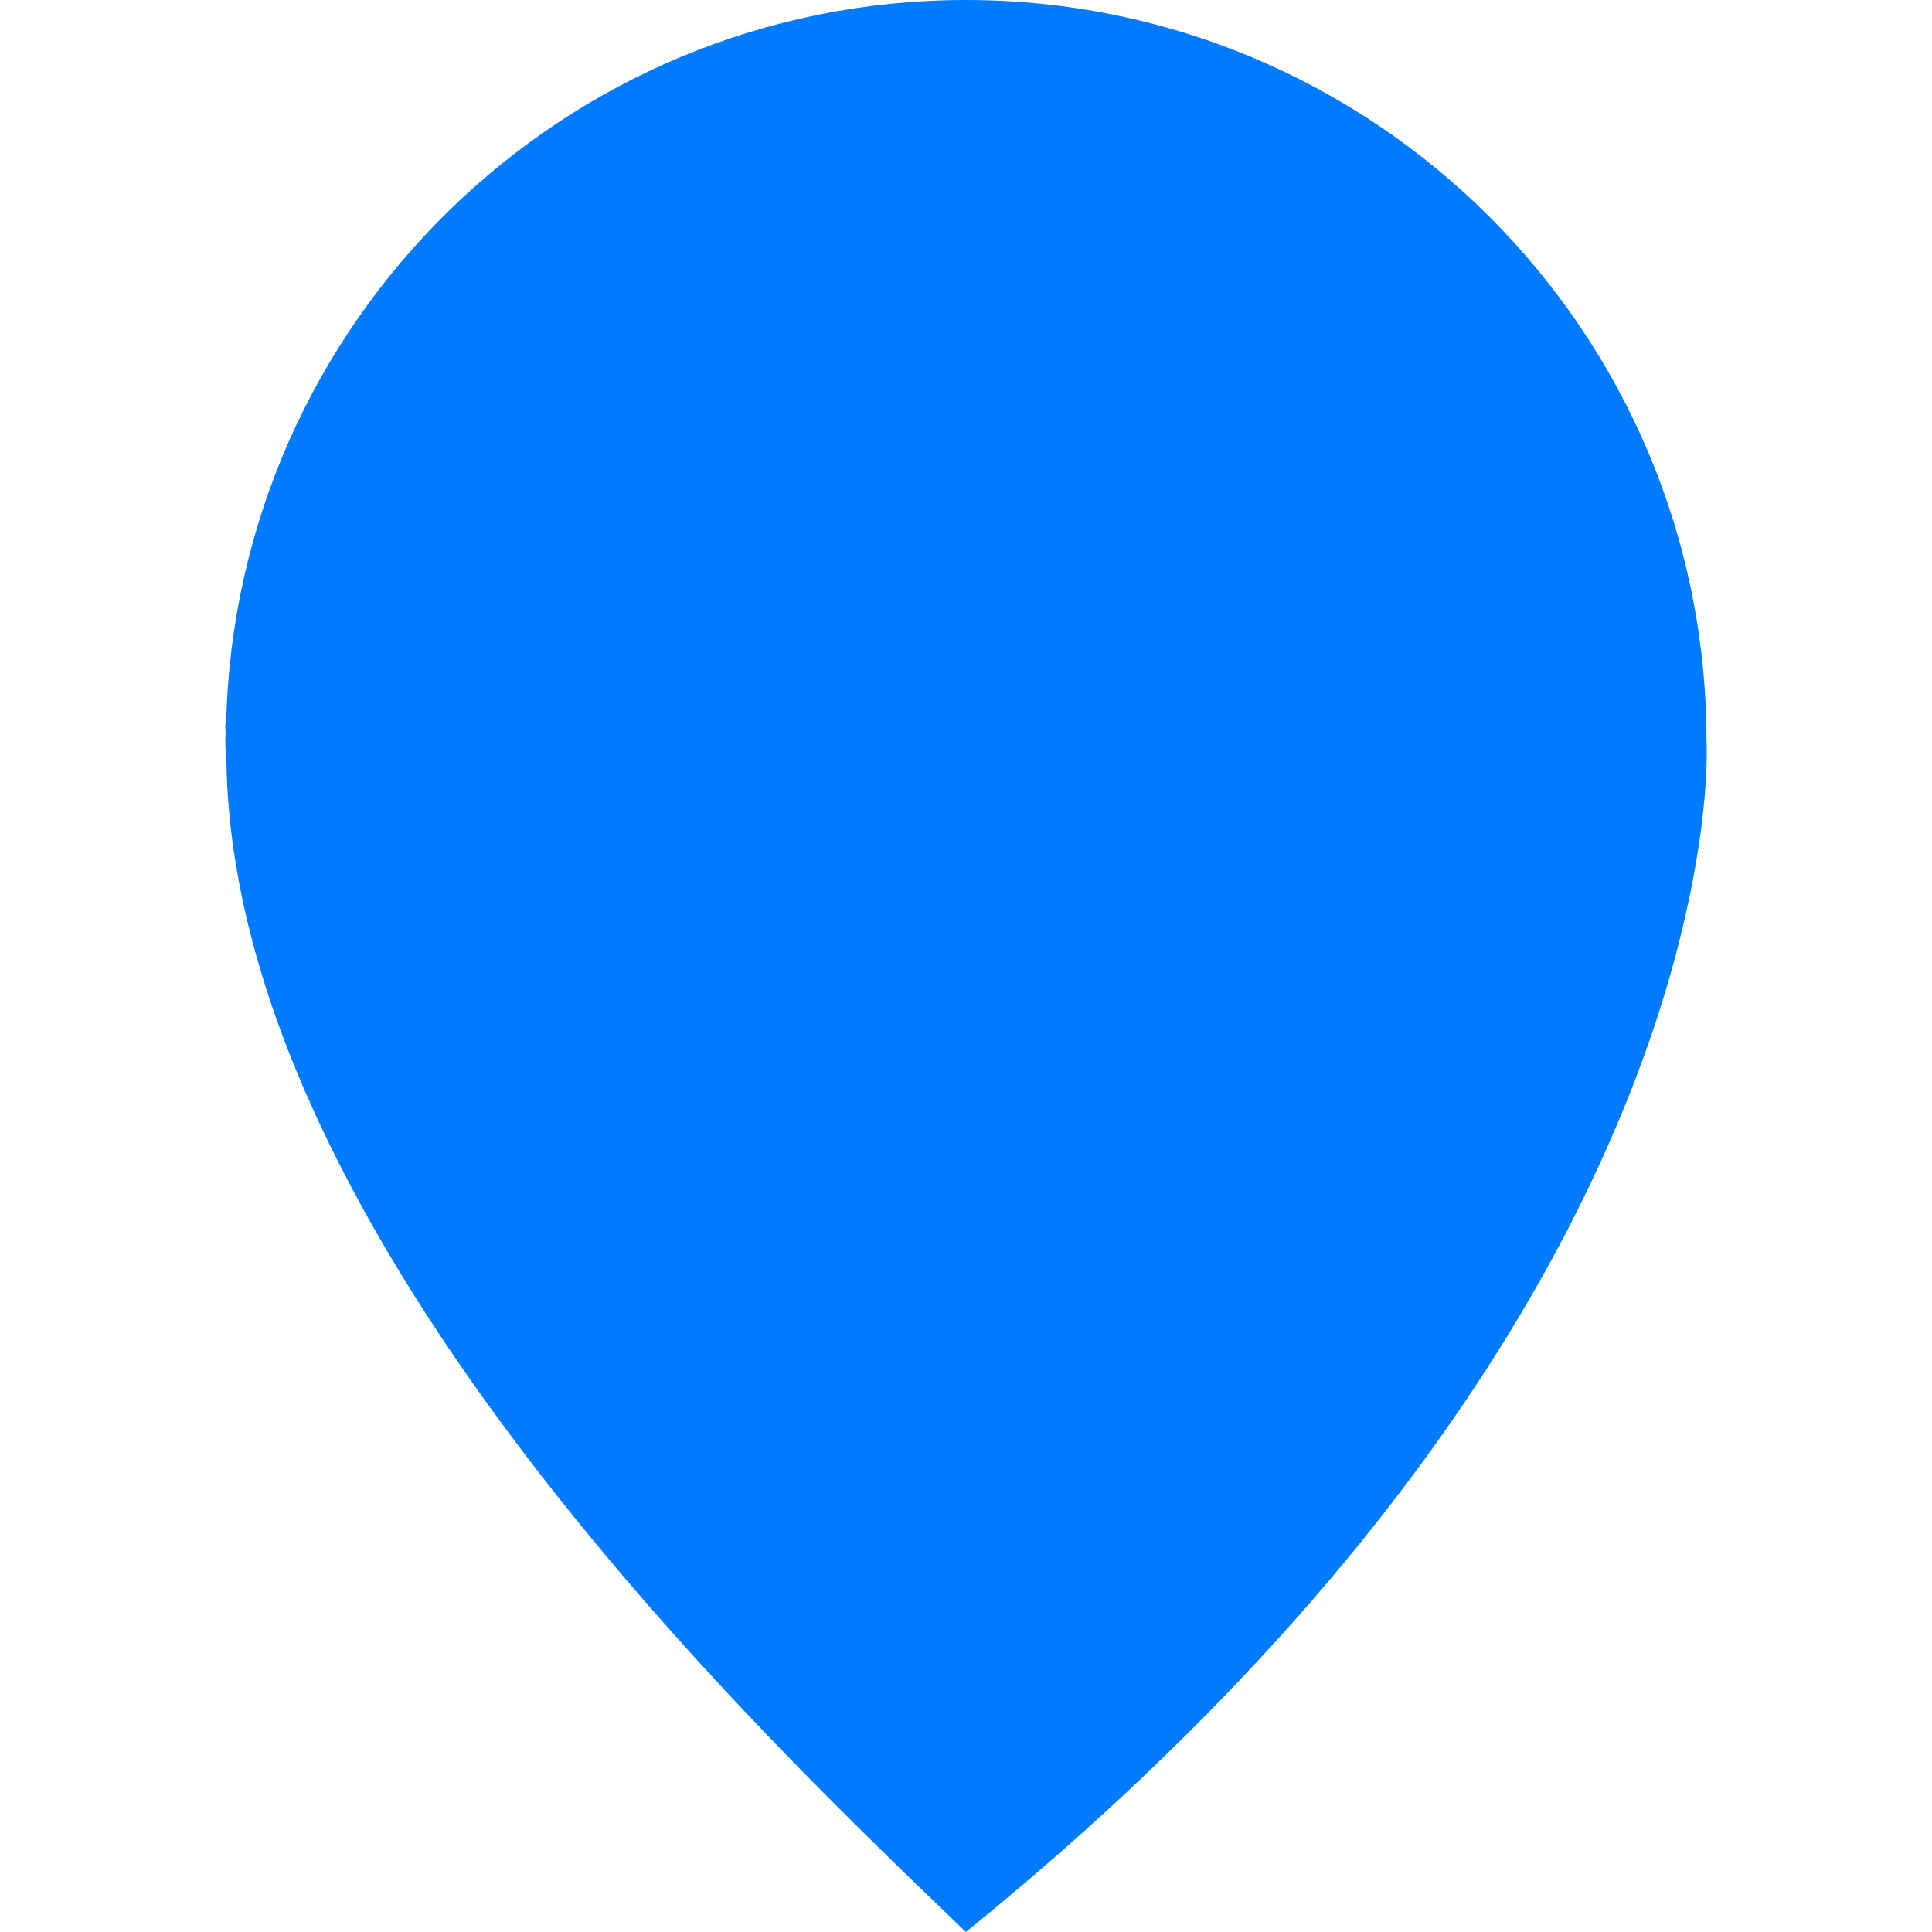 <?xml version="1.0" encoding="iso-8859-1"?>
<!-- Generator: Adobe Illustrator 16.0.0, SVG Export Plug-In . SVG Version: 6.00 Build 0)  -->
<!DOCTYPE svg PUBLIC "-//W3C//DTD SVG 1.1//EN" "http://www.w3.org/Graphics/SVG/1.1/DTD/svg11.dtd">
<svg version="1.1" id="Capa_1" xmlns="http://www.w3.org/2000/svg" xmlns:xlink="http://www.w3.org/1999/xlink" x="0px" y="0px"
	 width="568.403px" height="568.403px" viewBox="0 0 568.403 568.403" style="enable-background:new 0 0 568.403 568.403; fill:#007bff;"
	 xml:space="preserve">
<g>
	<g>
		<path d="M502.054,217.876C502.054,97.531,404.501,0,284.168,0C165.532,0,69.207,94.894,66.535,212.902
			c-0.082-0.039-0.178-0.039-0.251-0.039c-0.052,1.067,0.117,2.143,0.091,3.218c-0.009,0.594-0.091,1.197-0.091,1.795
			c0,2.165,0.269,4.255,0.33,6.393c2.451,141.576,162.473,290.959,217.556,344.134C438.86,442.987,483.89,326.654,496.901,264.623
			c0.478-2.177,0.894-4.341,1.293-6.519c1.258-6.679,2.125-12.669,2.732-17.8c0-0.065,0.017-0.125,0.017-0.187
			C502.565,225.779,502.054,217.876,502.054,217.876L502.054,217.876z"/>
	</g>
</g>
<g>
</g>
<g>
</g>
<g>
</g>
<g>
</g>
<g>
</g>
<g>
</g>
<g>
</g>
<g>
</g>
<g>
</g>
<g>
</g>
<g>
</g>
<g>
</g>
<g>
</g>
<g>
</g>
<g>
</g>
</svg>
